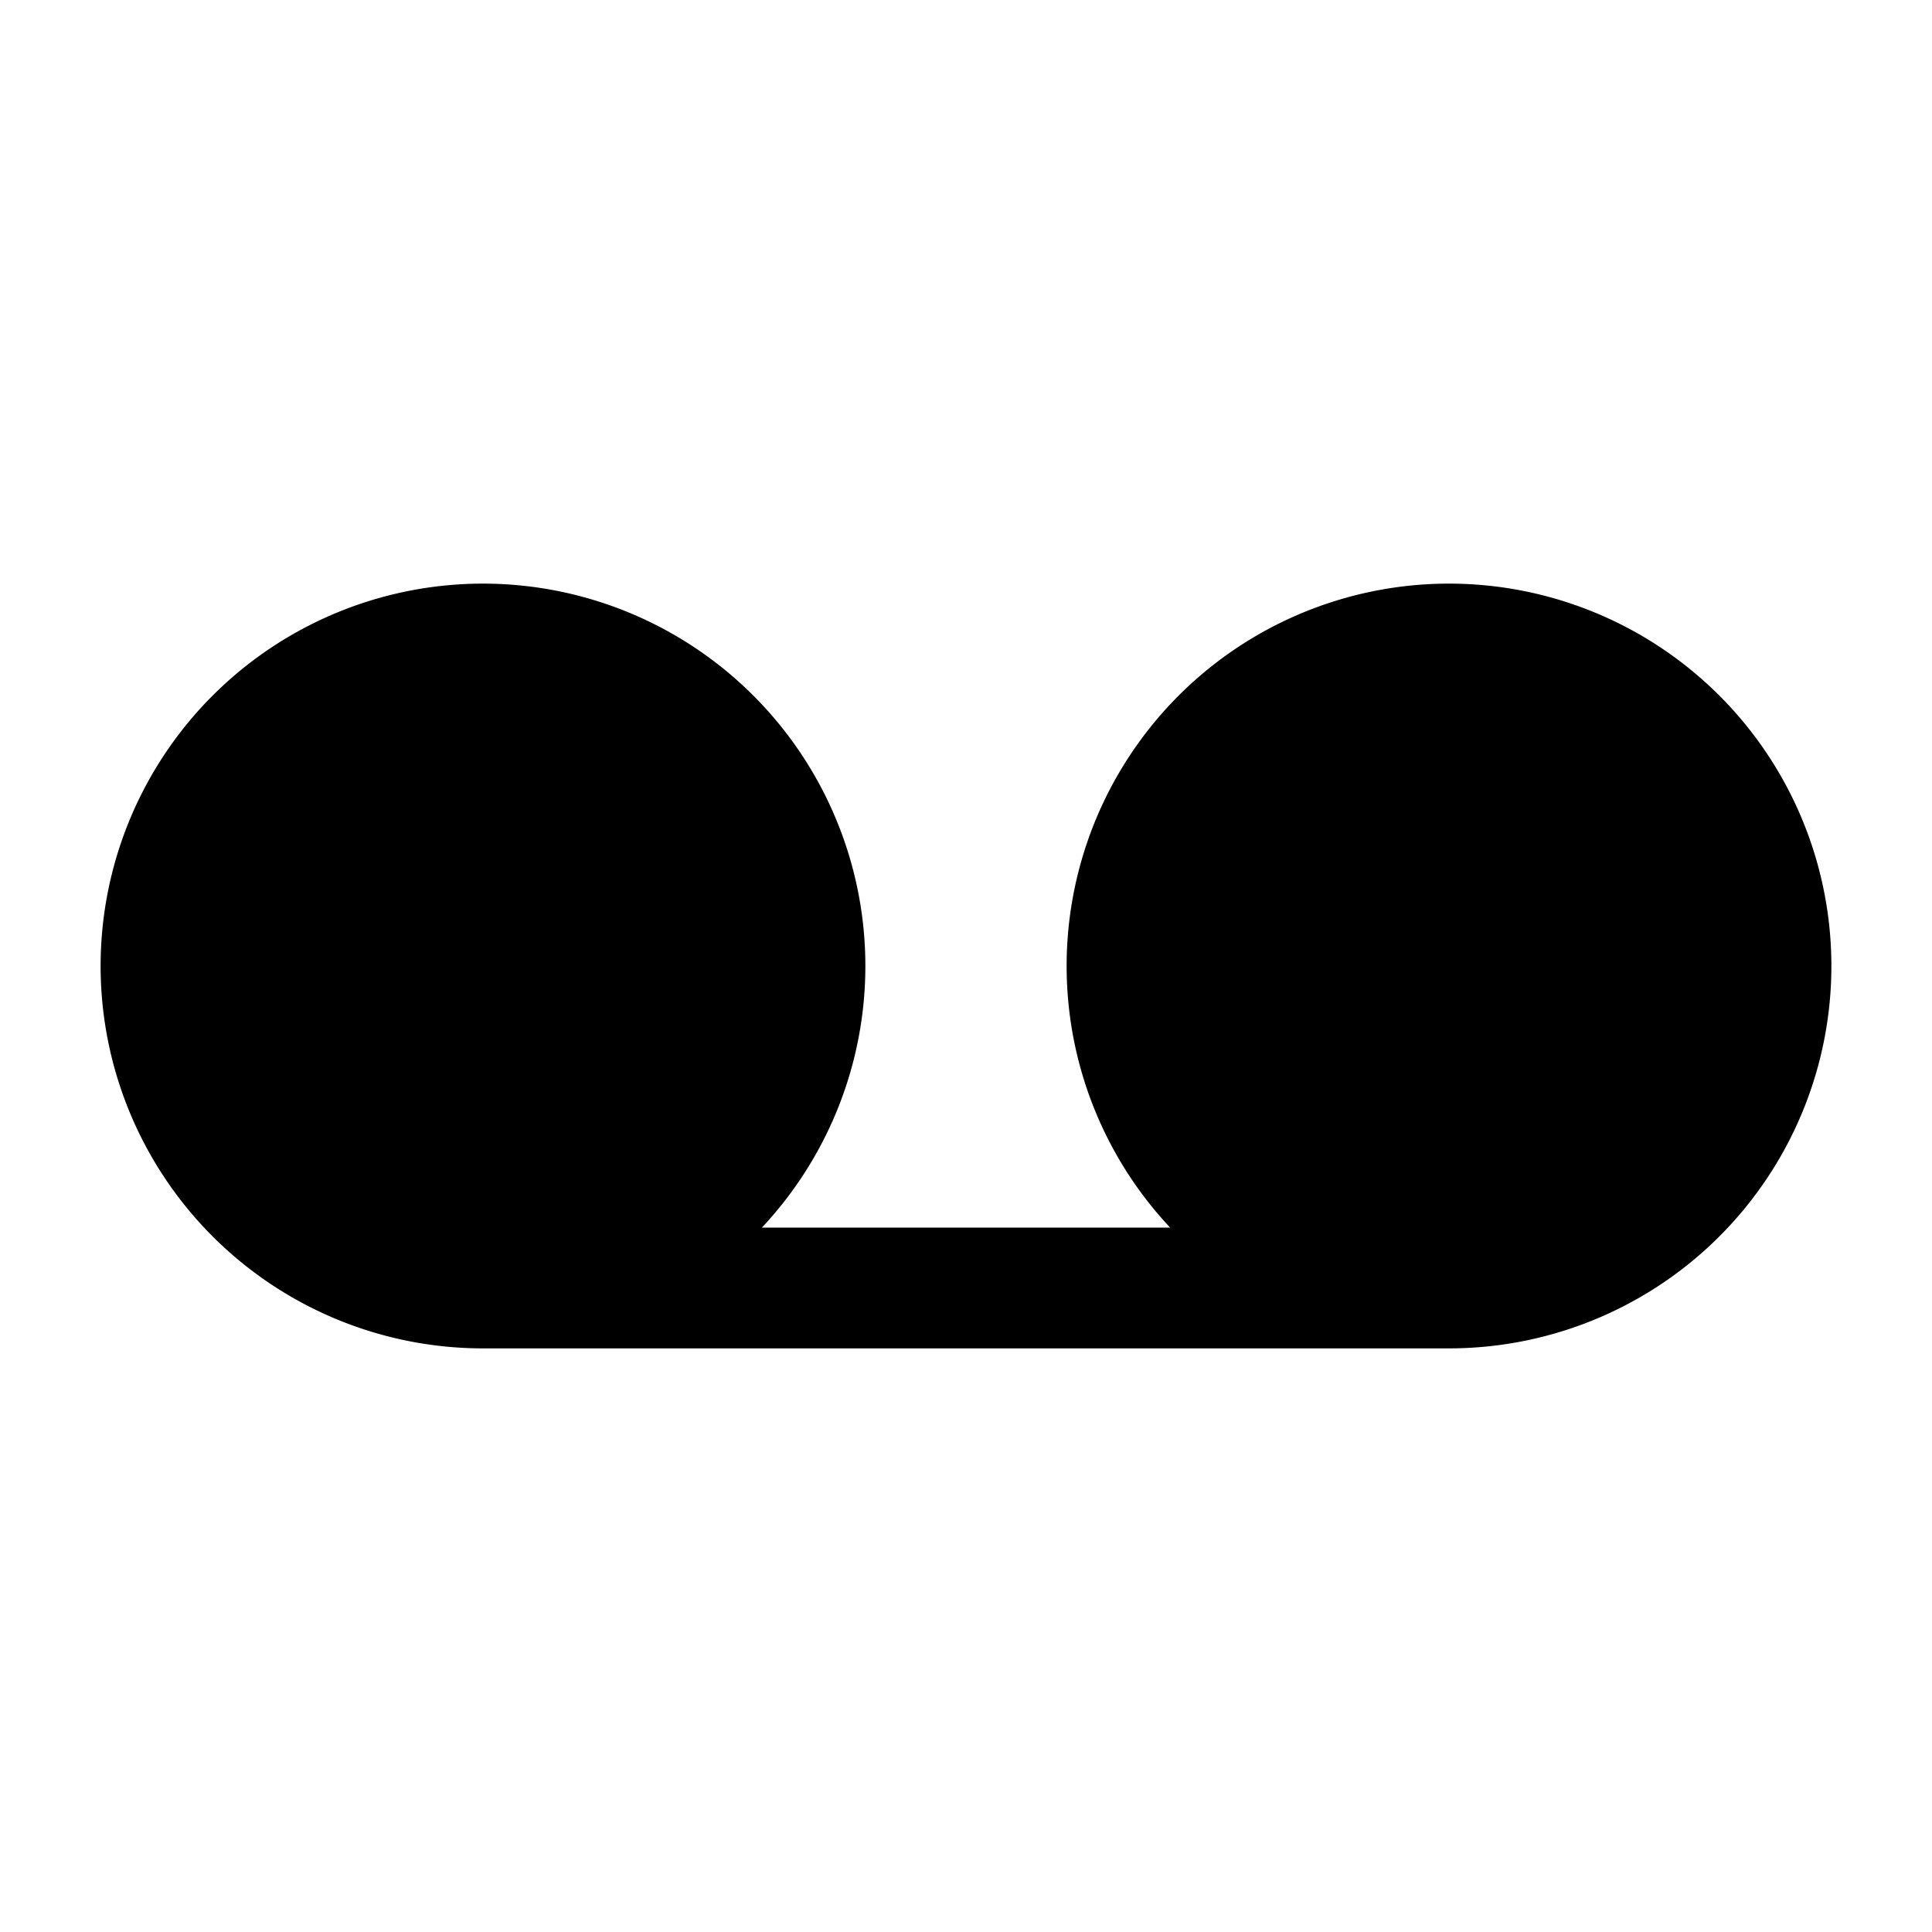 <svg xmlns="http://www.w3.org/2000/svg" width="24" height="24" fill="currentColor" viewBox="0 0 24 24">
  <path fill-rule="evenodd" d="M9.464 15.25A4.75 4.75 0 106 16.75h12a4.75 4.75 0 10-3.464-1.5H9.464z"/>
</svg>
